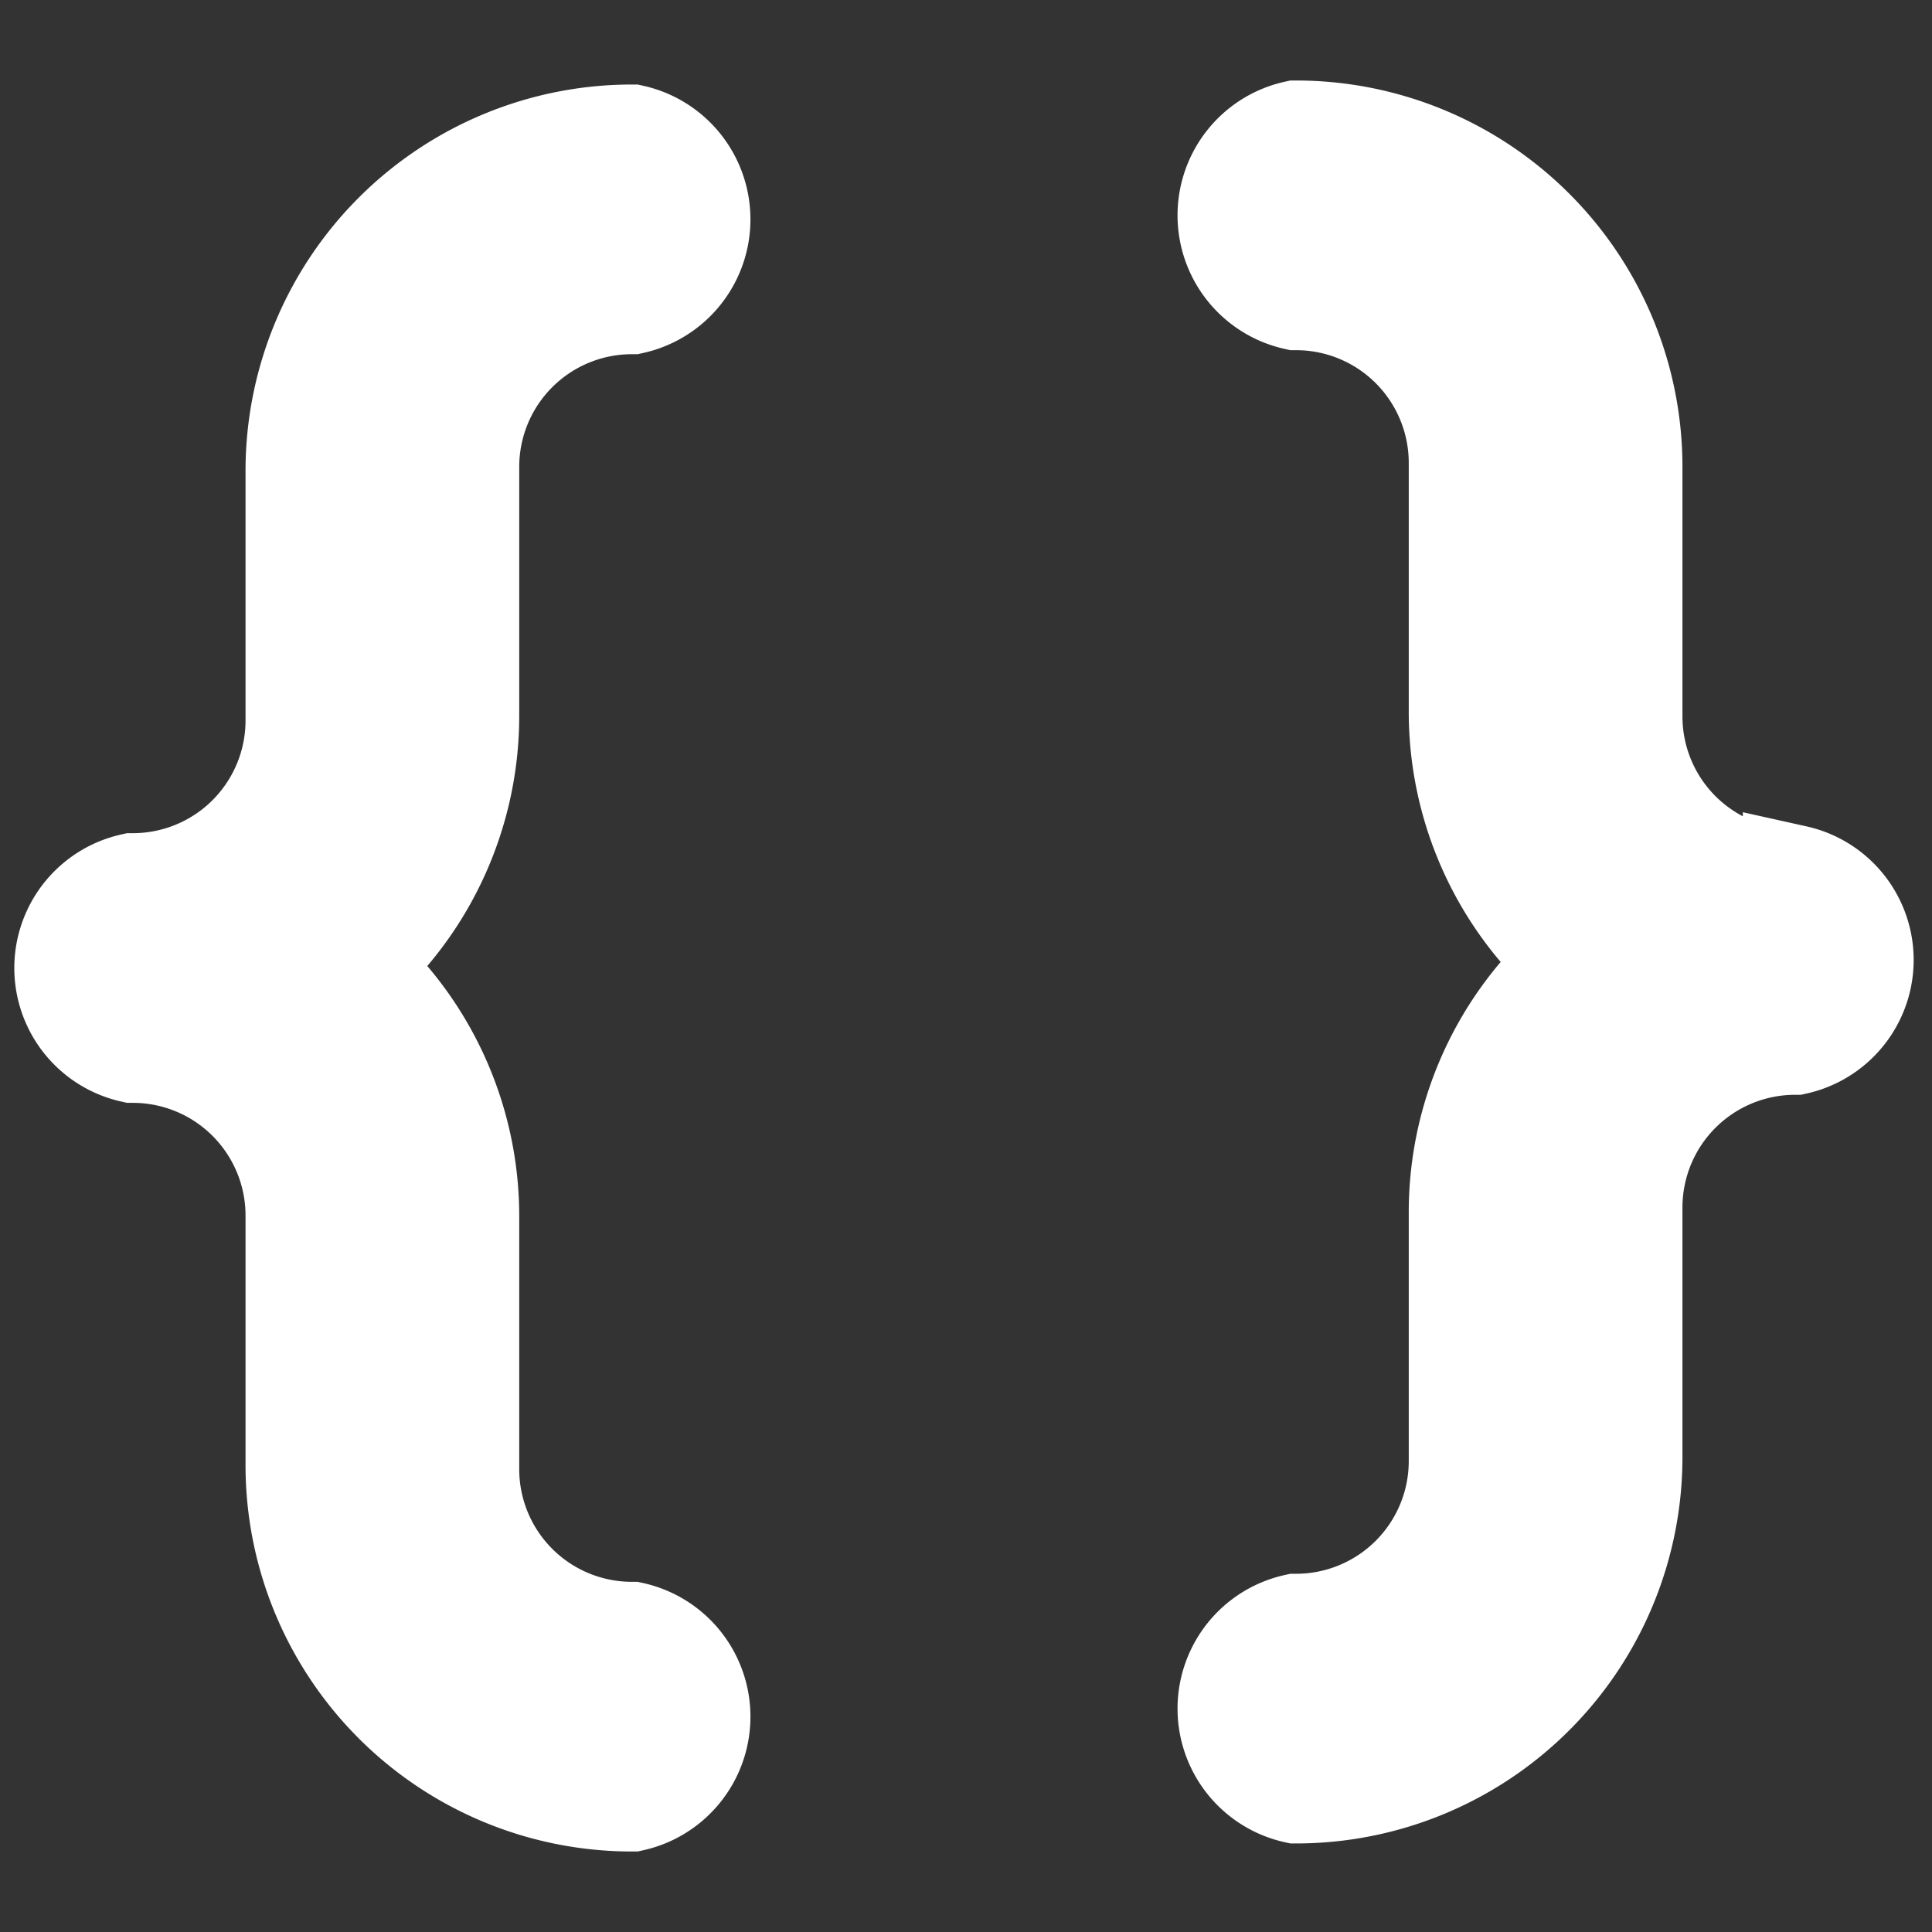 <?xml version="1.0" encoding="UTF-8" standalone="no"?>
<!-- Uploaded to: SVG Repo, www.svgrepo.com, Generator: SVG Repo Mixer Tools -->

<svg
   width="16"
   height="16"
   viewBox="0 0 0.48 0.48"
   fill="none"
   version="1.1"
   id="svg1"
   sodipodi:docname="json.svg"
   inkscape:version="1.4 (e7c3feb100, 2024-10-09)"
   xml:space="preserve"
   xmlns:inkscape="http://www.inkscape.org/namespaces/inkscape"
   xmlns:sodipodi="http://sodipodi.sourceforge.net/DTD/sodipodi-0.dtd"
   xmlns="http://www.w3.org/2000/svg"
   xmlns:svg="http://www.w3.org/2000/svg"><rect x="0" y="0" width="0.48" height="0.48" fill="#333333" stroke="none"/><defs
     id="defs1" /><sodipodi:namedview
     id="namedview1"
     pagecolor="#333333"
     bordercolor="#ffffff"
     borderopacity="1"
     inkscape:showpageshadow="0"
     inkscape:pageopacity="0"
     inkscape:pagecheckerboard="1"
     inkscape:deskcolor="#000000"
     inkscape:zoom="26.759999"
     inkscape:cx="4.7832587"
     inkscape:cy="6.2032886"
     inkscape:current-layer="svg1" /><path
     id="path1"
     style="fill:#ffffff;fill-opacity:1;stroke:#ffffff;stroke-width:0.026;stroke-dasharray:none;stroke-opacity:1"
     d="m 0.116,0.116 a 0.041,0.041 0 0 1 0.041,-0.041 0.021,0.021 0 0 0 0,-0.041 0.083,0.083 0 0 0 -0.083,0.083 v 0.062 a 0.041,0.041 0 0 1 -0.041,0.041 0.021,0.021 0 0 0 0,0.041 0.041,0.041 0 0 1 0.041,0.041 v 0.062 a 0.083,0.083 0 0 0 0.083,0.083 0.021,0.021 0 0 0 0,-0.041 0.041,0.041 0 0 1 -0.041,-0.041 V 0.302 A 0.083,0.083 0 0 0 0.088,0.24 0.083,0.083 0 0 0 0.116,0.178 Z m 0.33,0.103 a 0.041,0.041 0 0 1 -0.041,-0.041 v -0.062 a 0.083,0.083 0 0 0 -0.083,-0.083 0.021,0.021 0 0 0 0,0.041 0.041,0.041 0 0 1 0.041,0.041 v 0.062 a 0.083,0.083 0 0 0 0.028,0.062 0.083,0.083 0 0 0 -0.028,0.062 v 0.062 a 0.041,0.041 0 0 1 -0.041,0.041 0.021,0.021 0 0 0 0,0.041 0.083,0.083 0 0 0 0.083,-0.083 v -0.062 a 0.041,0.041 0 0 1 0.041,-0.041 0.021,0.021 0 0 0 0,-0.041 z" /></svg>
